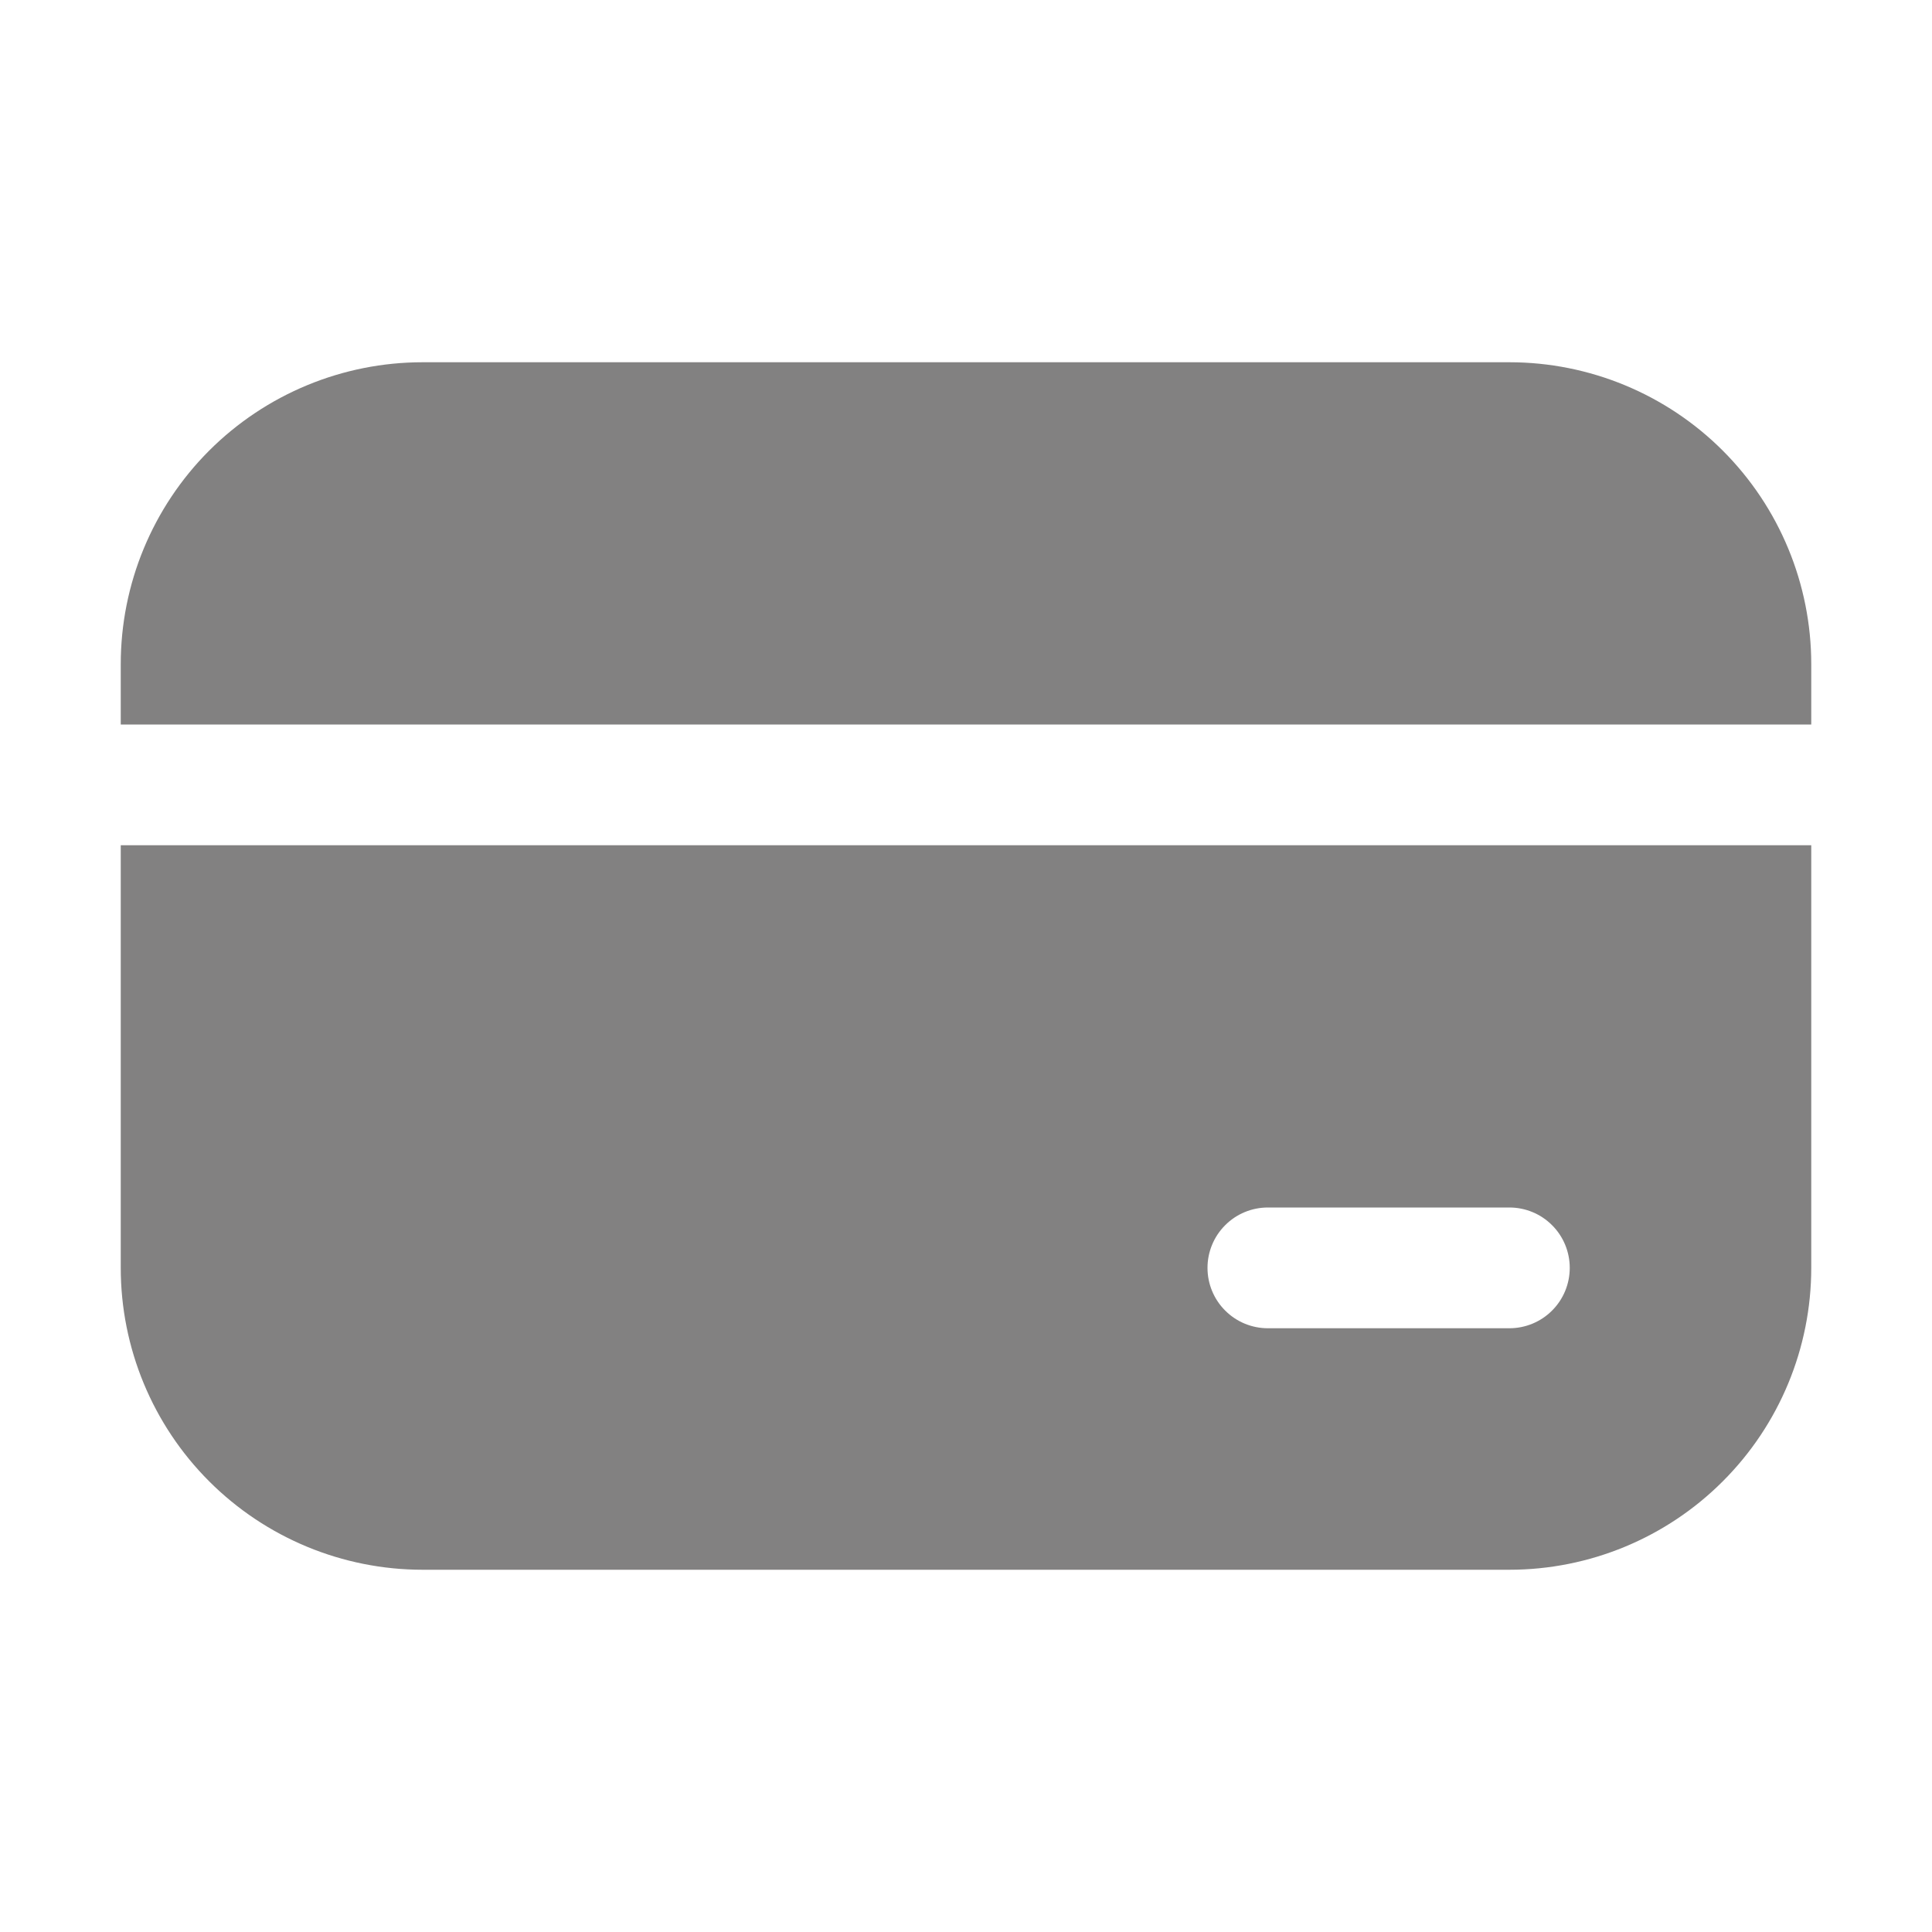 <svg width="32" height="32" viewBox="0 0 32 32" fill="none" xmlns="http://www.w3.org/2000/svg">
<path d="M7 6C5.674 6 4.402 6.527 3.464 7.464C2.527 8.402 2 9.674 2 11V12H30V11C30 9.674 29.473 8.402 28.535 7.464C27.598 6.527 26.326 6 25 6H7ZM30 14H2V21C2 22.326 2.527 23.598 3.464 24.535C4.402 25.473 5.674 26 7 26H25C26.326 26 27.598 25.473 28.535 24.535C29.473 23.598 30 22.326 30 21V14ZM21 20H25C25.265 20 25.52 20.105 25.707 20.293C25.895 20.48 26 20.735 26 21C26 21.265 25.895 21.52 25.707 21.707C25.52 21.895 25.265 22 25 22H21C20.735 22 20.48 21.895 20.293 21.707C20.105 21.52 20 21.265 20 21C20 20.735 20.105 20.48 20.293 20.293C20.48 20.105 20.735 20 21 20Z" fill="#828181"/>
</svg>
